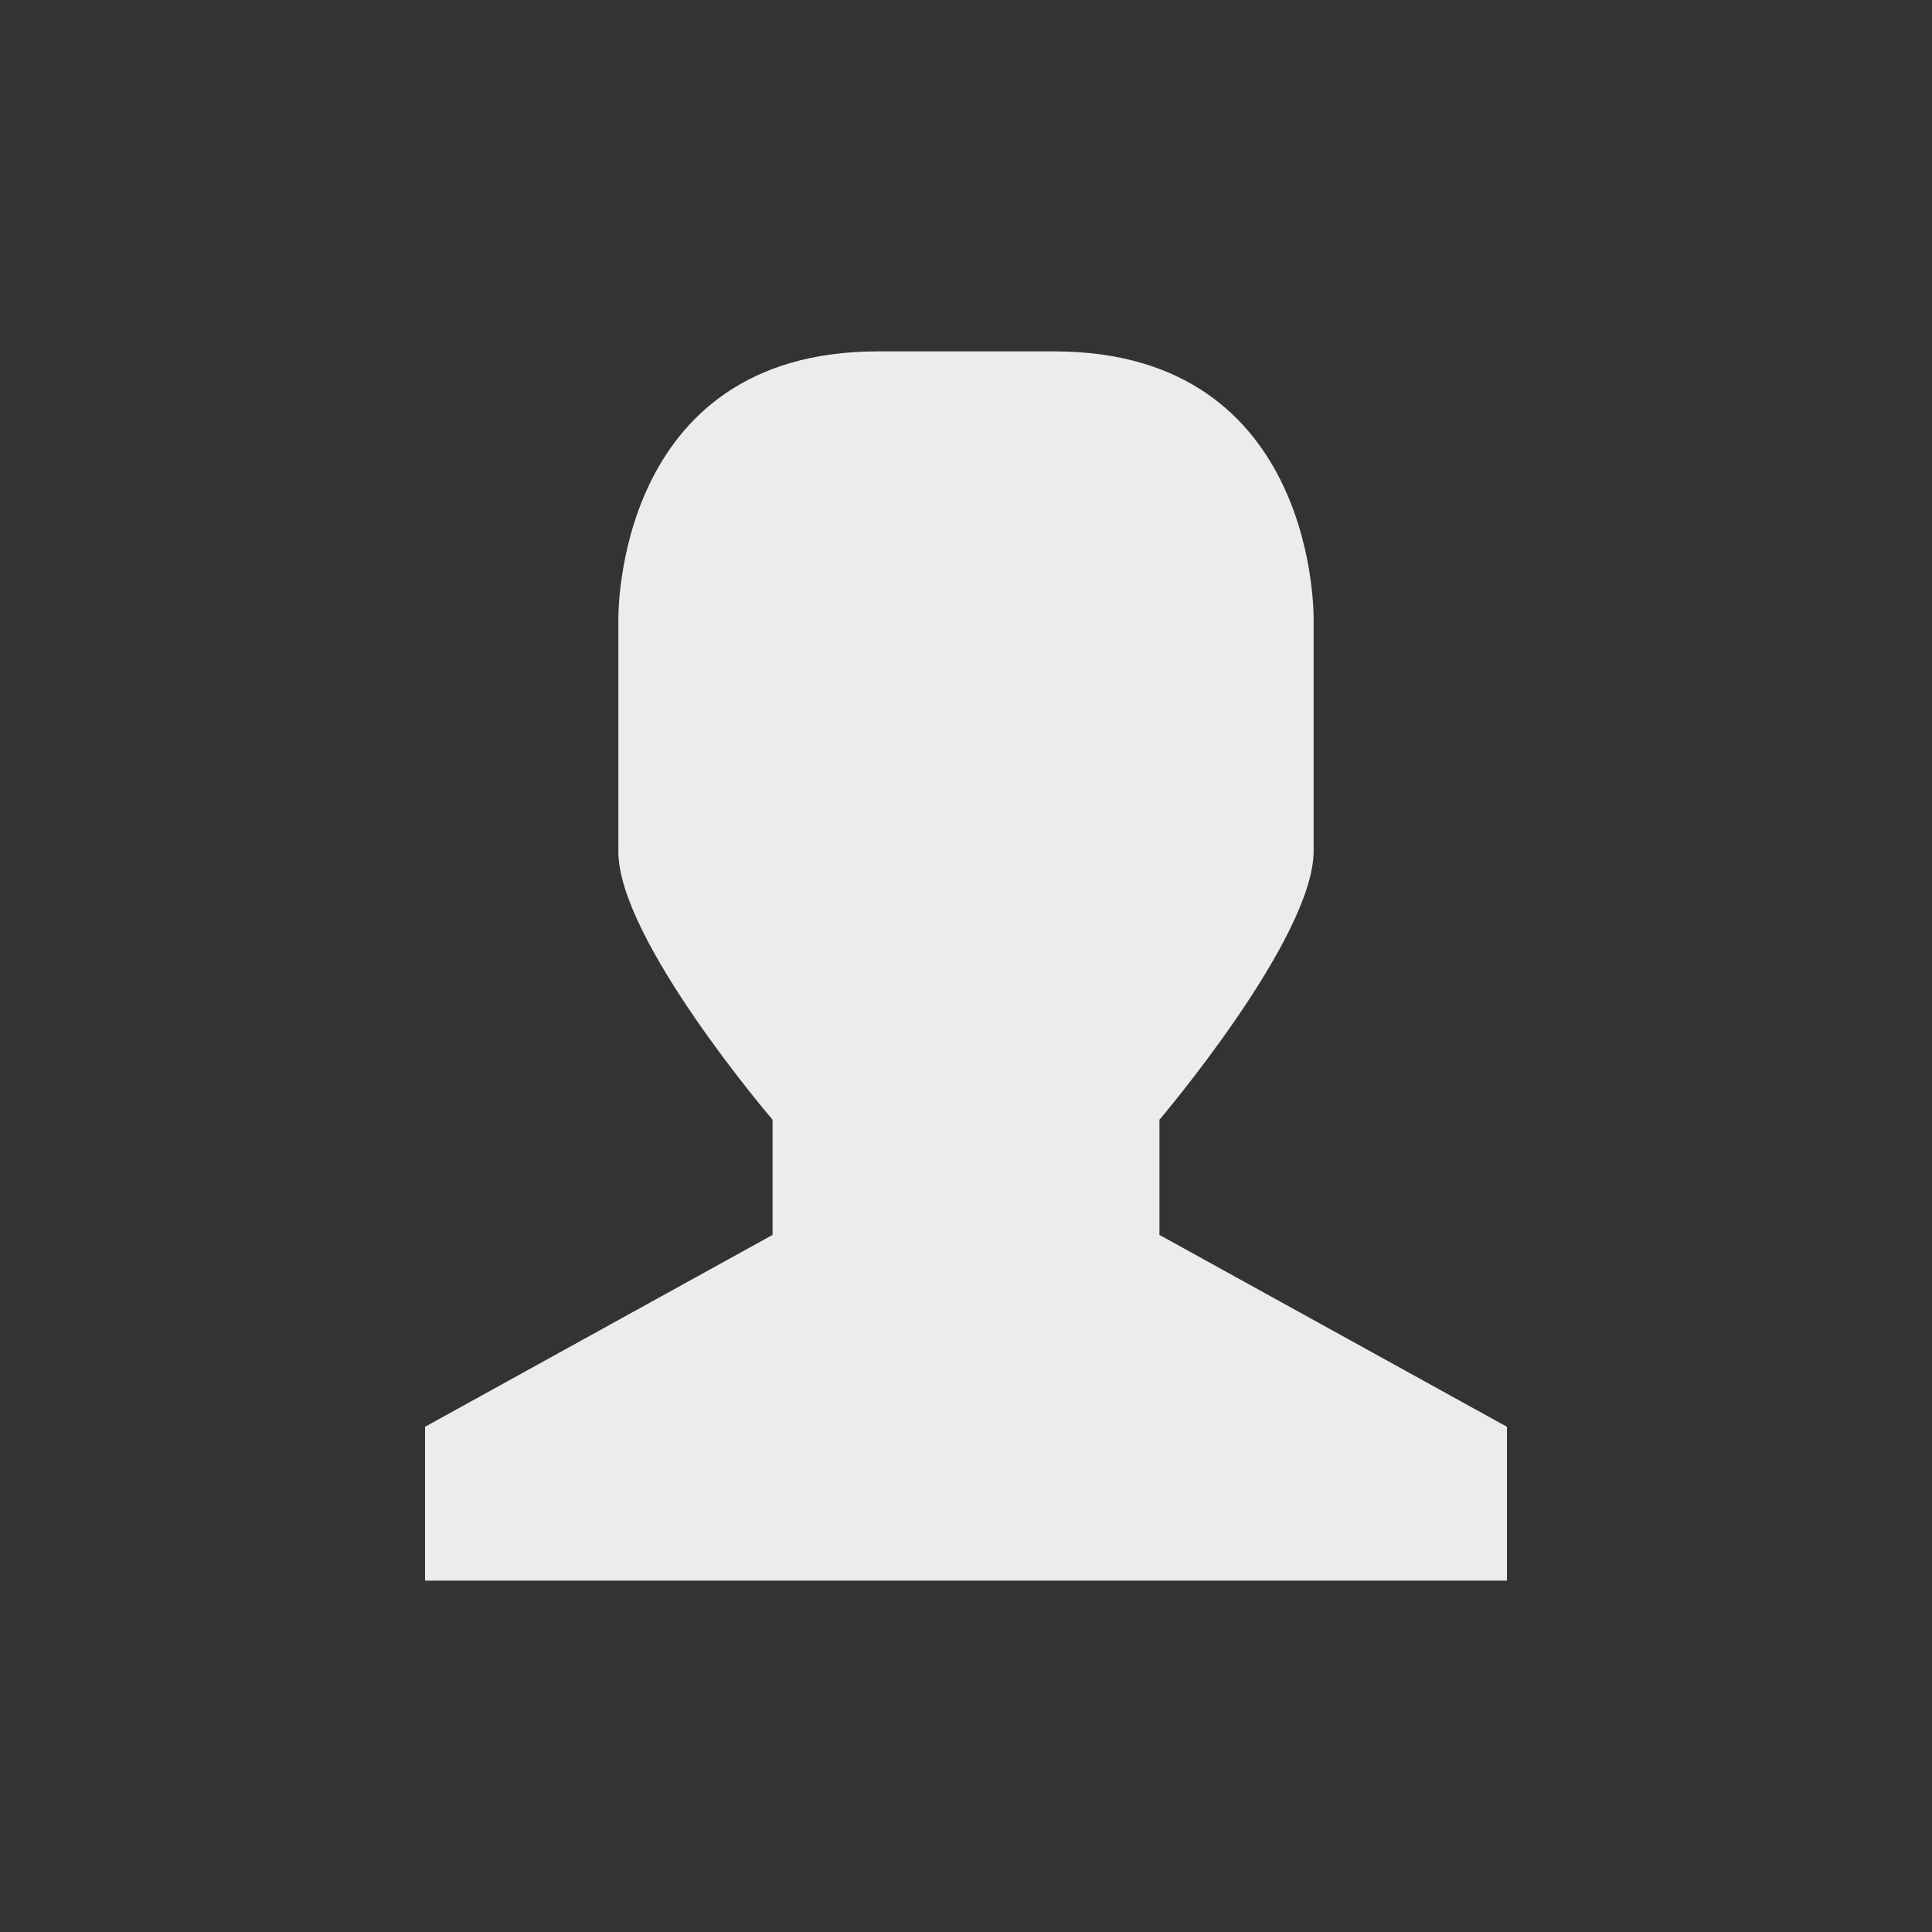 <?xml version="1.0" encoding="UTF-8" standalone="no"?>
<svg
   xmlns:dc="http://purl.org/dc/elements/1.1/"
   xmlns:cc="http://creativecommons.org/ns#"
   xmlns:rdf="http://www.w3.org/1999/02/22-rdf-syntax-ns#"
   xmlns:svg="http://www.w3.org/2000/svg"
   xmlns="http://www.w3.org/2000/svg"
   xmlns:sodipodi="http://sodipodi.sourceforge.net/DTD/sodipodi-0.dtd"
   xmlns:inkscape="http://www.inkscape.org/namespaces/inkscape"
   width="16"
   height="16"
   viewBox="0 0 16 16"
   id="svg3002"
   version="1.1"
   inkscape:version="0.48.5 r10040"
   sodipodi:docname="avatar-default.svg">
  <rect x="0" y="0" width="16" height="16" fill="#333333" stroke="none"/>
  <sodipodi:namedview
     pagecolor="#ffffff"
     bordercolor="#666666"
     borderopacity="1"
     objecttolerance="10"
     gridtolerance="10"
     guidetolerance="10"
     inkscape:pageopacity="0"
     inkscape:pageshadow="2"
     inkscape:window-width="1280"
     inkscape:window-height="998"
     id="namedview3024"
     showgrid="false"
     inkscape:zoom="29.5"
     inkscape:cx="4.0958495"
     inkscape:cy="4.912674"
     inkscape:window-x="0"
     inkscape:window-y="0"
     inkscape:window-maximized="1"
     inkscape:current-layer="svg3002" />
  <defs
     id="defs3004">
    <clipPath
       id="clip1">
      <rect
         width="16"
         height="16"
         id="rect3007" />
    </clipPath>
    <filter
       width="100%"
       x="0"
       y="0"
       height="100%"
       filterUnits="objectBoundingBox"
       id="alpha">
      <feColorMatrix
         values="0 0 0 0 1 0 0 0 0 1 0 0 0 0 1 0 0 0 1 0"
         in="SourceGraphic"
         type="matrix"
         id="feColorMatrix3010" />
    </filter>
    <g
       style="clip-path:url(#clip1)"
       id="surface7"
       clip-path="url(#clip1)">
      <path
         style="fill:#000"
         d="M 7.27 3.637 L 8.73 3.637 C 10.926 3.637 10.879 5.863 10.879 5.863 L 10.879 7.773 C 10.879 8.5 9.602 10 9.602 10 L 9.602 10.953 L 12.48 12.547 L 12.48 13.816 L 3.52 13.816 L 3.52 12.547 L 6.398 10.953 L 6.398 10 C 6.398 10 5.113 8.5 5.121 7.773 L 5.121 5.863 C 5.121 5.863 5.074 3.637 7.27 3.637 Z "
         id="path3013" />
    </g>
    <mask
       id="mask0">
      <g
         style="filter:url(#alpha)"
         id="g3016">
        <rect
           width="16"
           x="0"
           y="0"
           height="16"
           style="fill:#000;fill-opacity:.302"
           id="rect3018" />
      </g>
    </mask>
  </defs>
  <path
     style="fill:#ececec;fill-opacity:1"
     d="M 7.27 2.91 L 8.73 2.91 C 10.926 2.91 10.879 5.137 10.879 5.137 L 10.879 7.047 C 10.879 7.773 9.602 9.273 9.602 9.273 L 9.602 10.227 L 12.48 11.816 L 12.48 13.09 L 3.52 13.09 L 3.52 11.816 L 6.398 10.227 L 6.398 9.273 C 6.398 9.273 5.113 7.773 5.121 7.047 L 5.121 5.137 C 5.121 5.137 5.074 2.91 7.27 2.91 Z "
     id="path3022" />
</svg>
